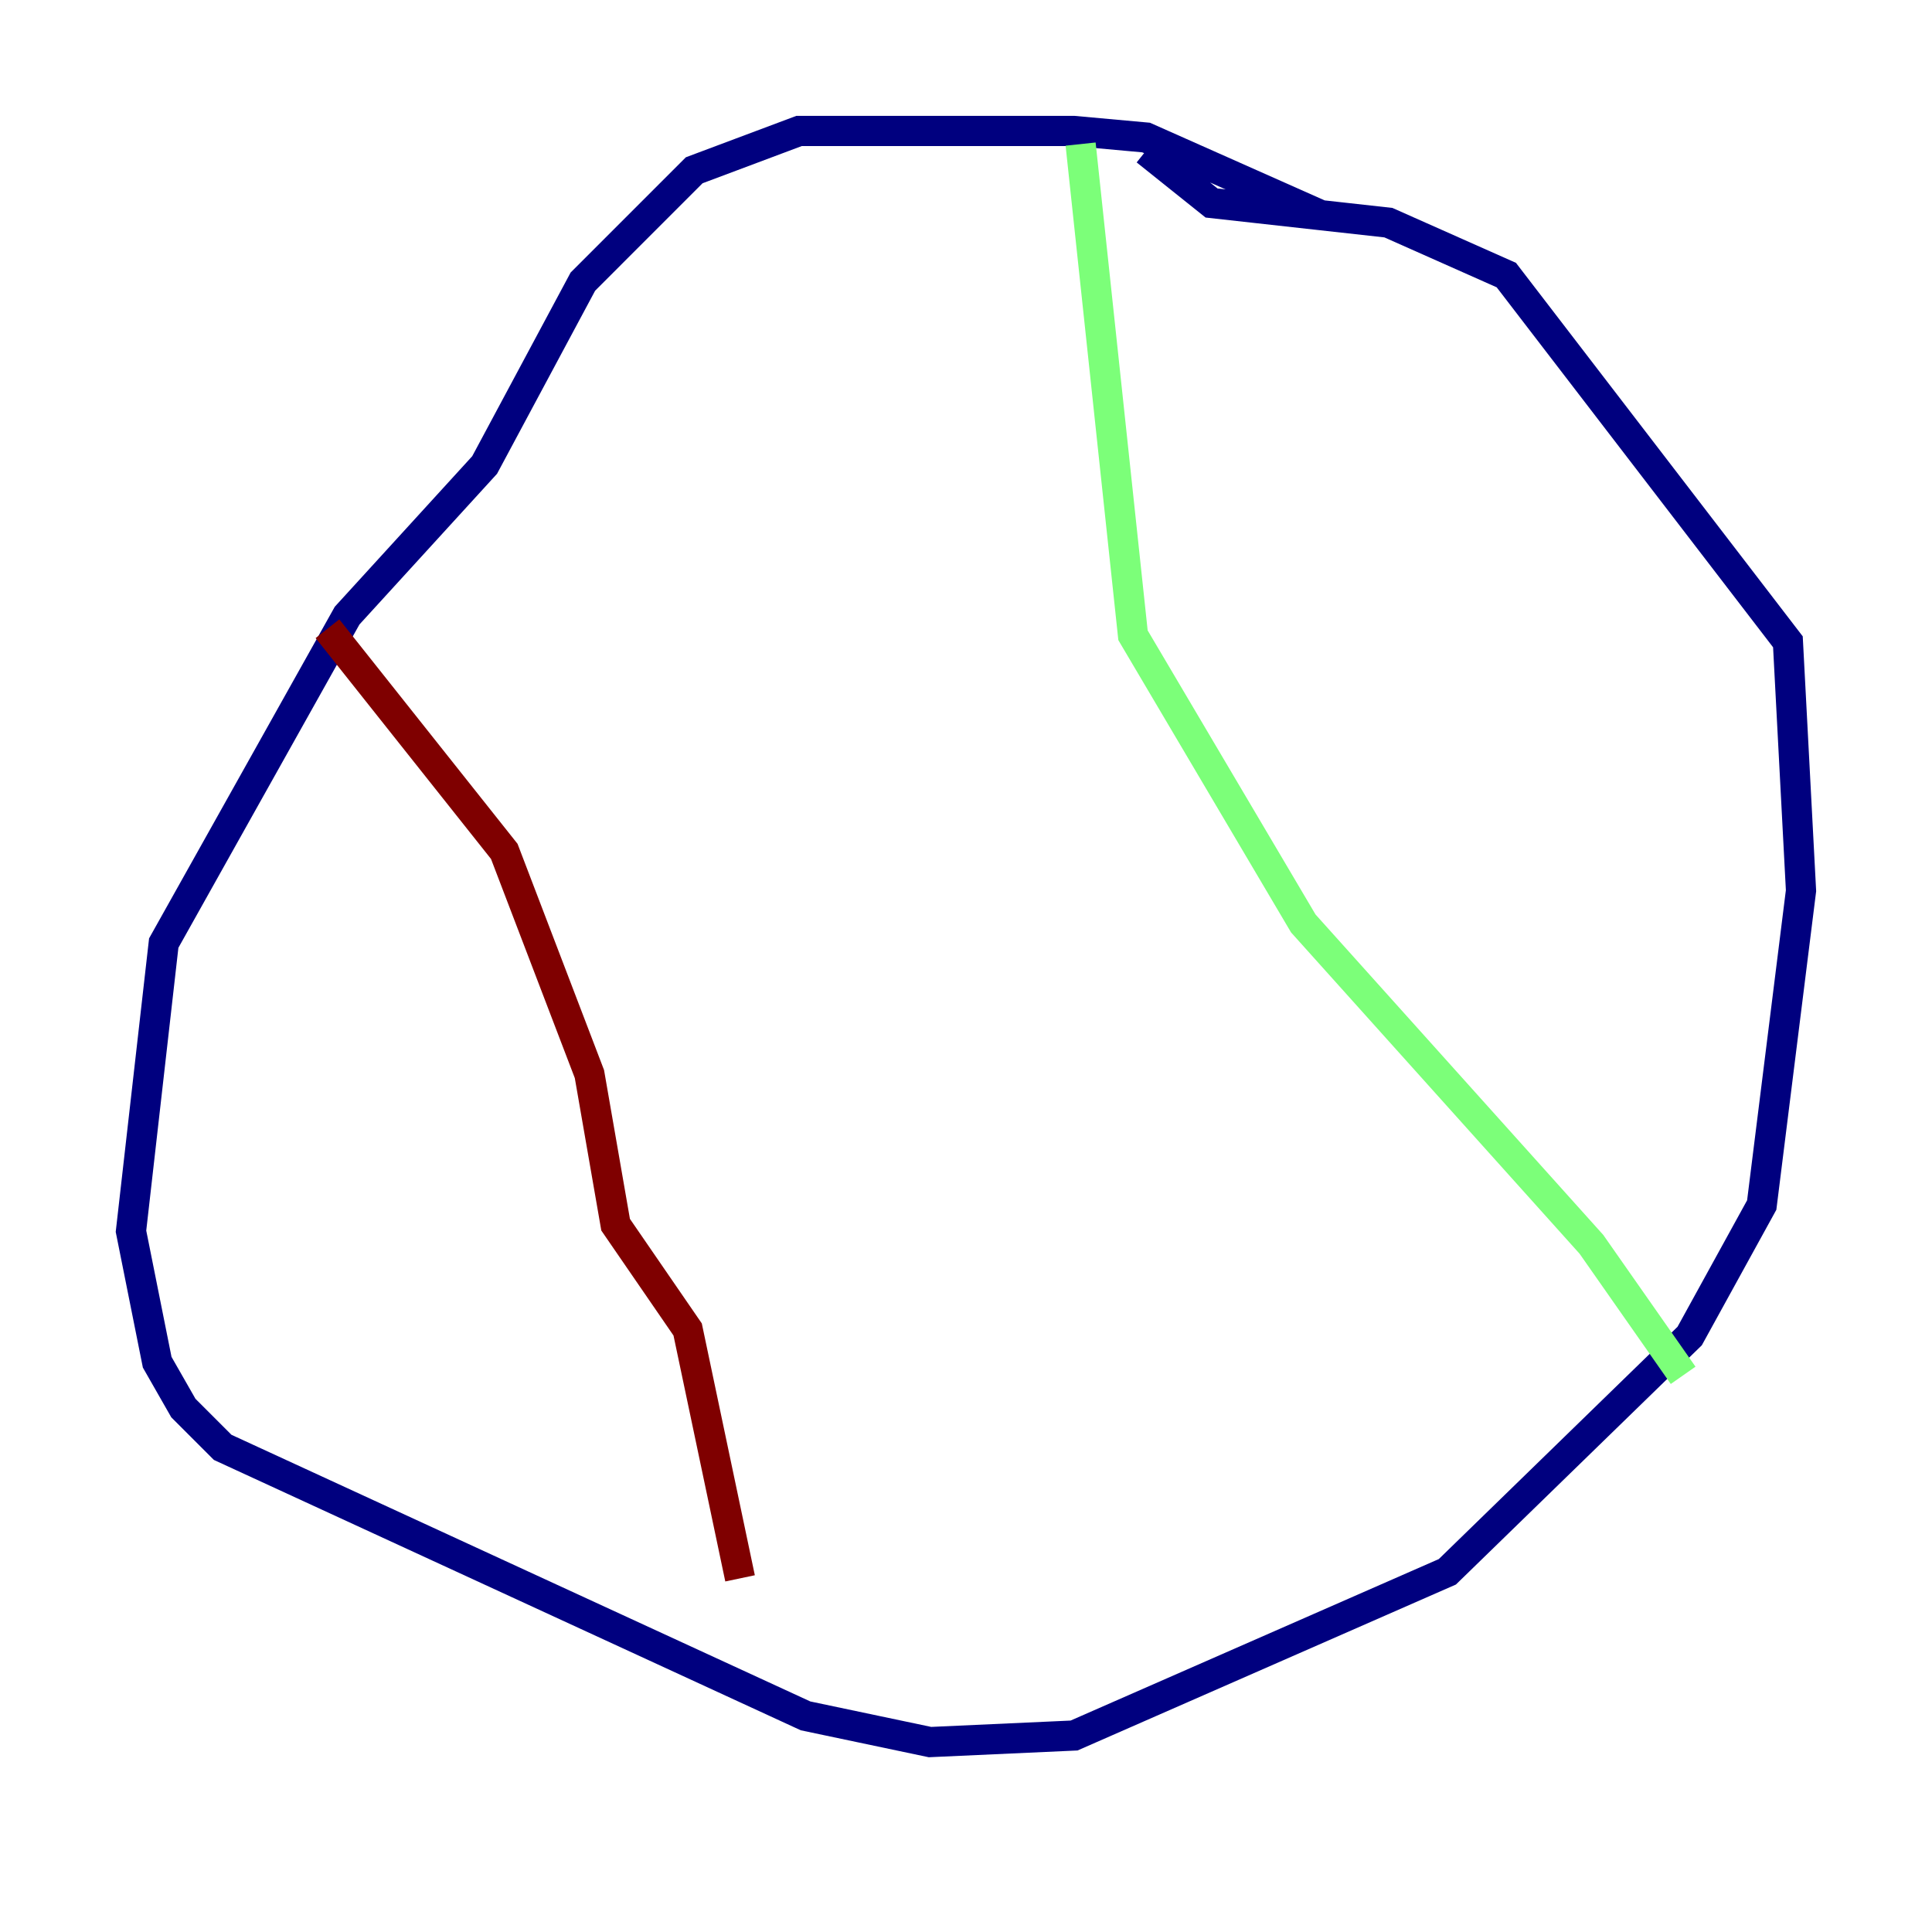 <?xml version="1.0" encoding="utf-8" ?>
<svg baseProfile="tiny" height="128" version="1.2" viewBox="0,0,128,128" width="128" xmlns="http://www.w3.org/2000/svg" xmlns:ev="http://www.w3.org/2001/xml-events" xmlns:xlink="http://www.w3.org/1999/xlink"><defs /><polyline fill="none" points="87.647,14.319 75.932,9.112 71.159,8.678 52.936,8.678 45.993,11.281 38.617,18.658 32.108,30.807 22.997,40.786 10.848,62.481 8.678,81.573 10.414,90.251 12.149,93.288 14.752,95.891 53.37,113.681 61.614,115.417 71.159,114.983 95.891,104.136 111.946,88.515 116.719,79.837 119.322,59.01 118.454,42.522 99.797,18.224 91.986,14.752 80.271,13.451 75.932,9.98" stroke="#00007f" stroke-width="2" /><polyline fill="none" points="71.593,9.546 75.064,42.088 86.346,61.18 105.437,82.441 111.512,91.119" stroke="#7cff79" stroke-width="2" /><polyline fill="none" points="21.695,41.654 33.41,56.407 39.051,71.159 40.786,81.139 45.559,88.081 49.031,104.57" stroke="#7f0000" stroke-width="2" /></svg>